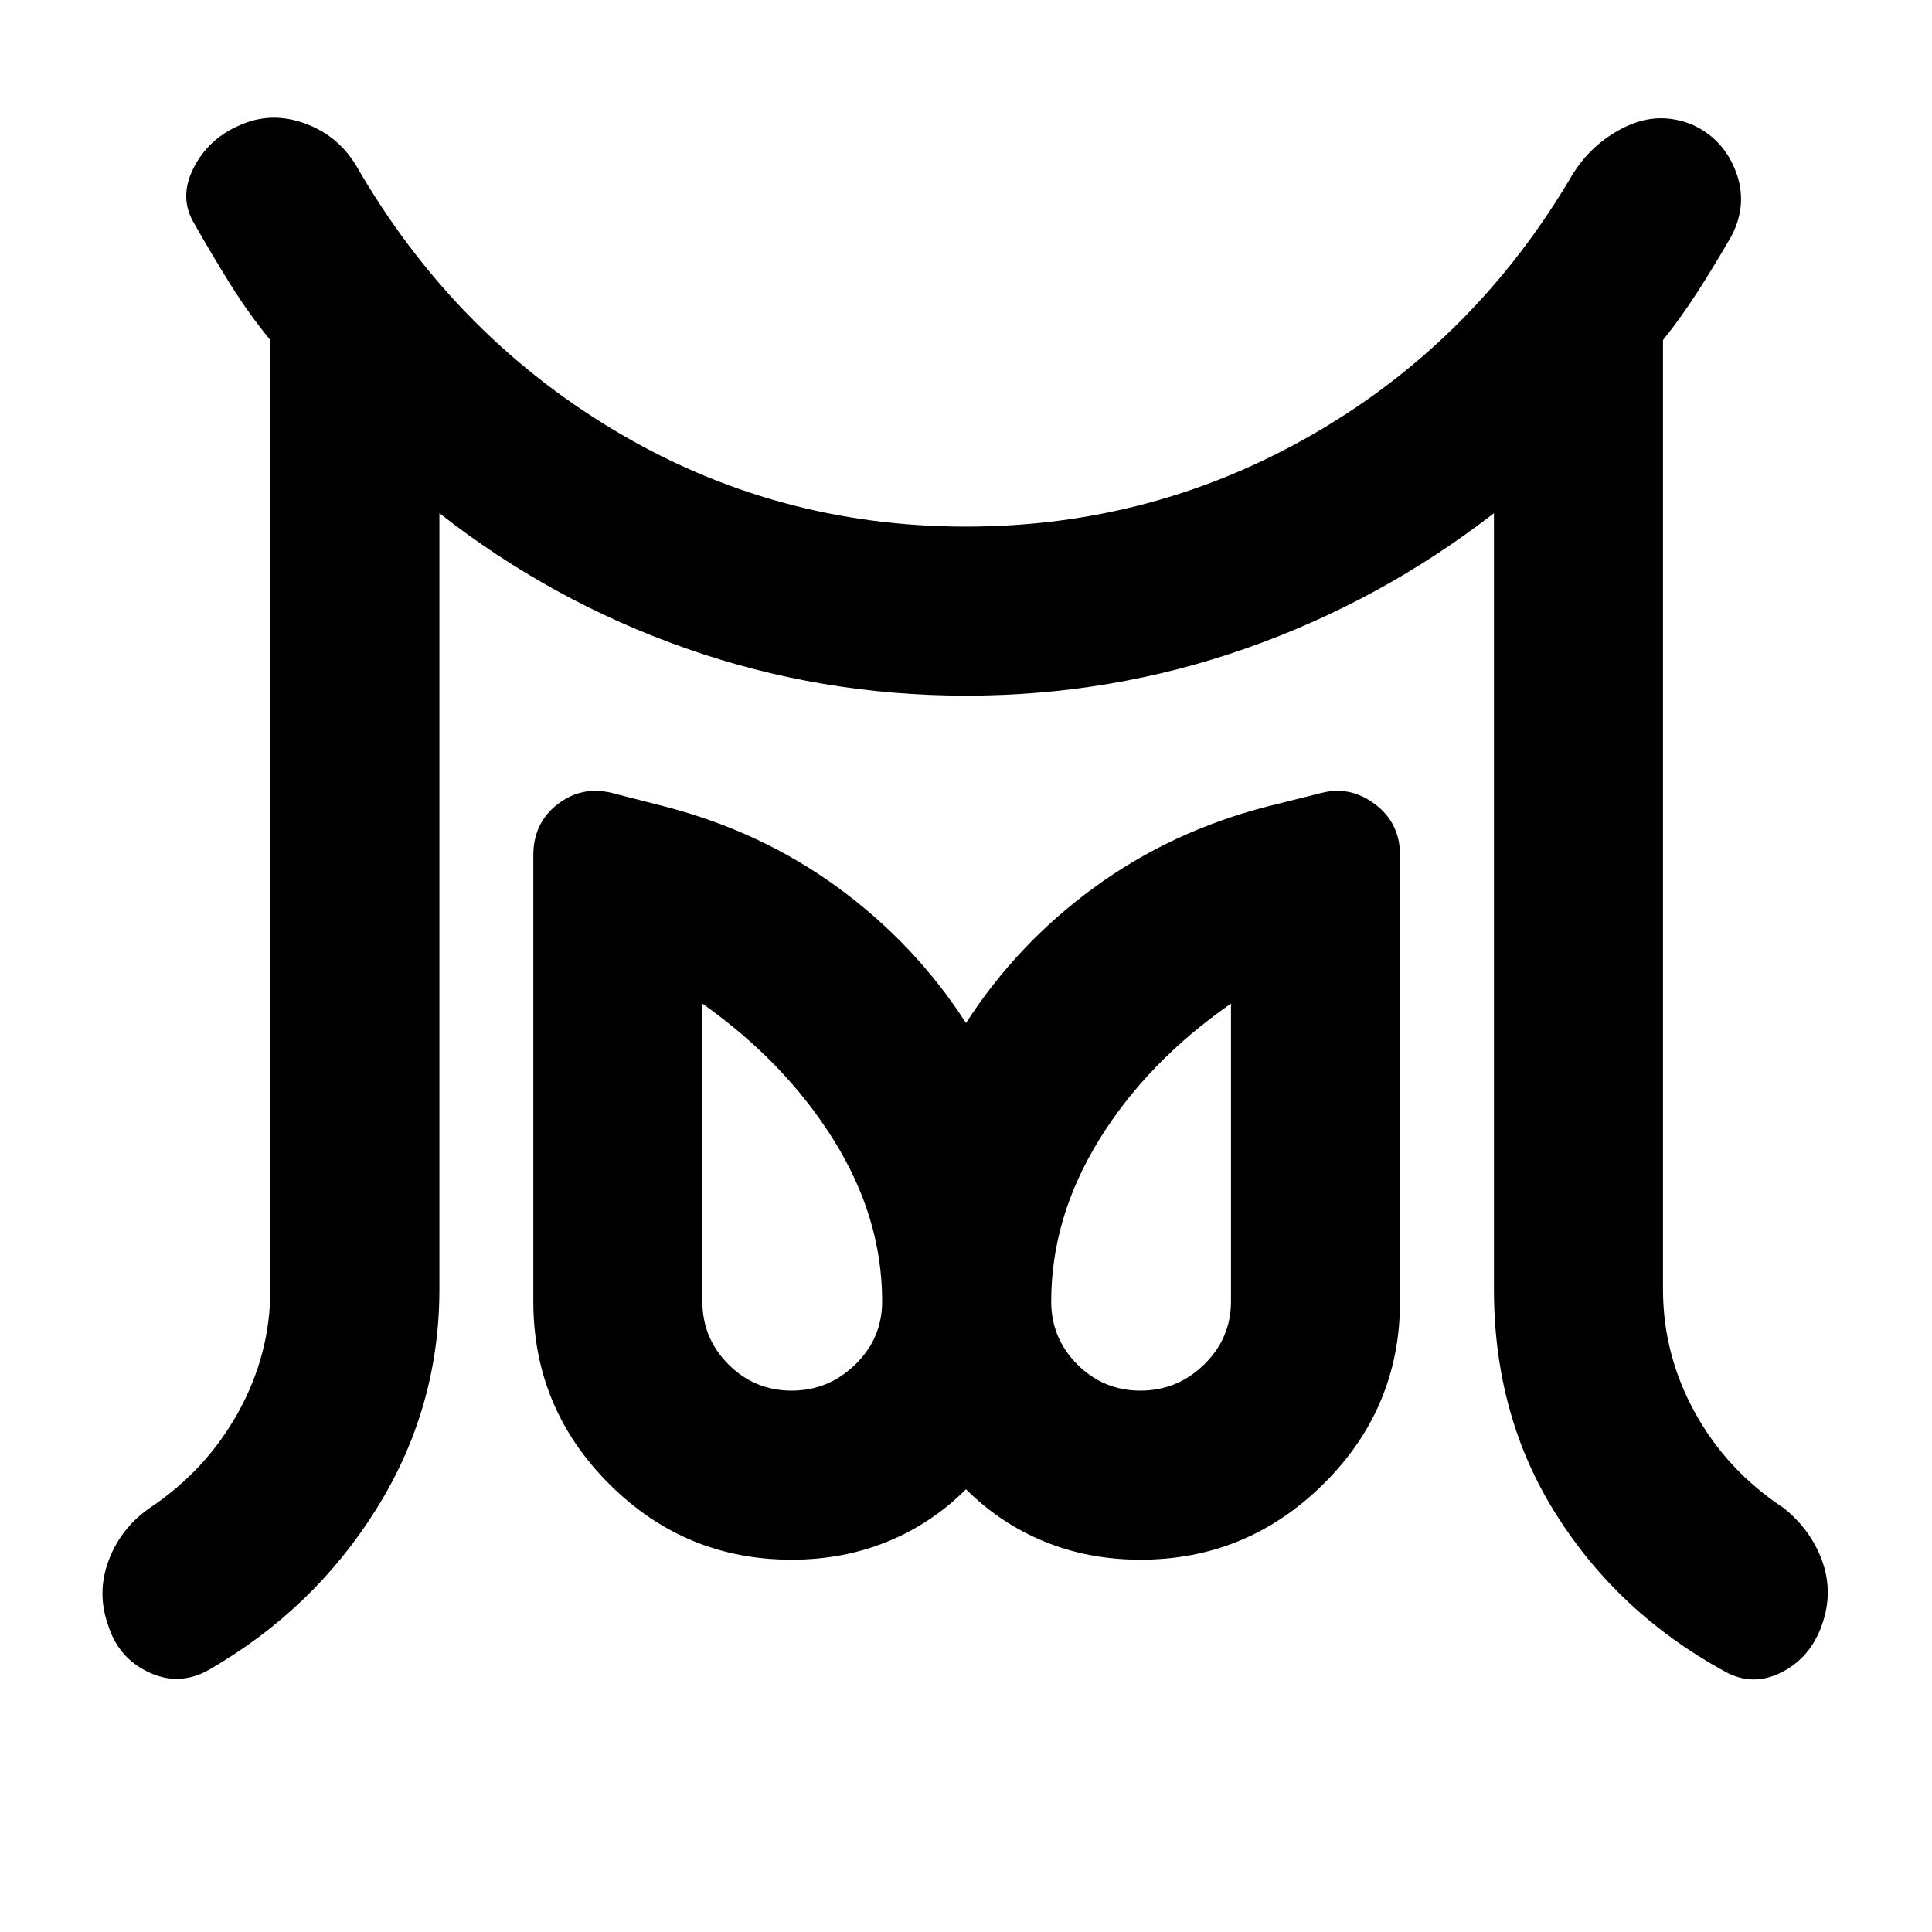 <svg xmlns="http://www.w3.org/2000/svg" height="40" viewBox="0 96 960 960" width="40"><path d="M393.333 787q18.334 0 31.667-13 13.334-13 13.334-31.333 0-41.667-24.167-80.334t-65.168-67.667v148.001q0 18.333 13 31.333 13.001 13 31.334 13Zm173.334 0q18.333 0 31.667-13 13.333-13 13.333-31.333V594.666q-41.667 29-65.5 67.667-23.834 38.667-23.834 80.334 0 18.333 13 31.333t31.334 13Zm-432.333-50.333V265q-10.667-13-19.834-27.667-9.166-14.667-17.833-30-8-13-.5-27.833 7.5-14.833 23.5-21.5 15.333-6.667 31.833-.667t25.5 21q48 83.334 128 131.334t175 48q93.333 0 173.167-46.334Q733 265 781 183.333q9.667-16 26.333-24.166Q824 151 841 158q15.333 7 21.5 23.167 6.166 16.166-2.167 32.166-7.667 13.333-16.167 26.667-8.5 13.333-17.833 25v471.667q0 32.333 15.833 61.166 15.834 28.834 44.167 47.501Q900 856.333 905.5 871.833q5.5 15.5-.167 31.5-5.667 16.333-20.167 23.667-14.499 7.333-28.499-.667-52.334-28.667-83.333-77.667-31-49-31-111.999V350.999Q686 394.666 619.167 418.166q-66.834 23.5-139.167 23.5t-139.167-23.5q-66.833-23.5-122.5-67.167v385.668q0 58.999-31.333 109.166Q155.667 896 103.333 926q-14.666 8-29.666.833t-20-23.5q-5.667-16 .333-32t20.334-25.999q28-18.667 44-47.501 16-28.833 16-61.166ZM393.333 871q-53 0-90.666-37.667Q265 795.667 265 742.667V521q0-16 12-25.333 12-9.334 27-5.667l26 6.667Q378 509 416.333 537q38.334 28 63.667 67.334Q505.333 565 543.667 537 582 509 630 496.667L656.667 490q14.333-3.667 26.666 5.667Q695.667 505 695.667 521v221.667q0 53-38 90.666-38 37.667-91 37.667Q541 871 519 862t-39-26q-17 17-39 26t-47.667 9Zm173.334-128.333Zm-173.334 0Z"/></svg>